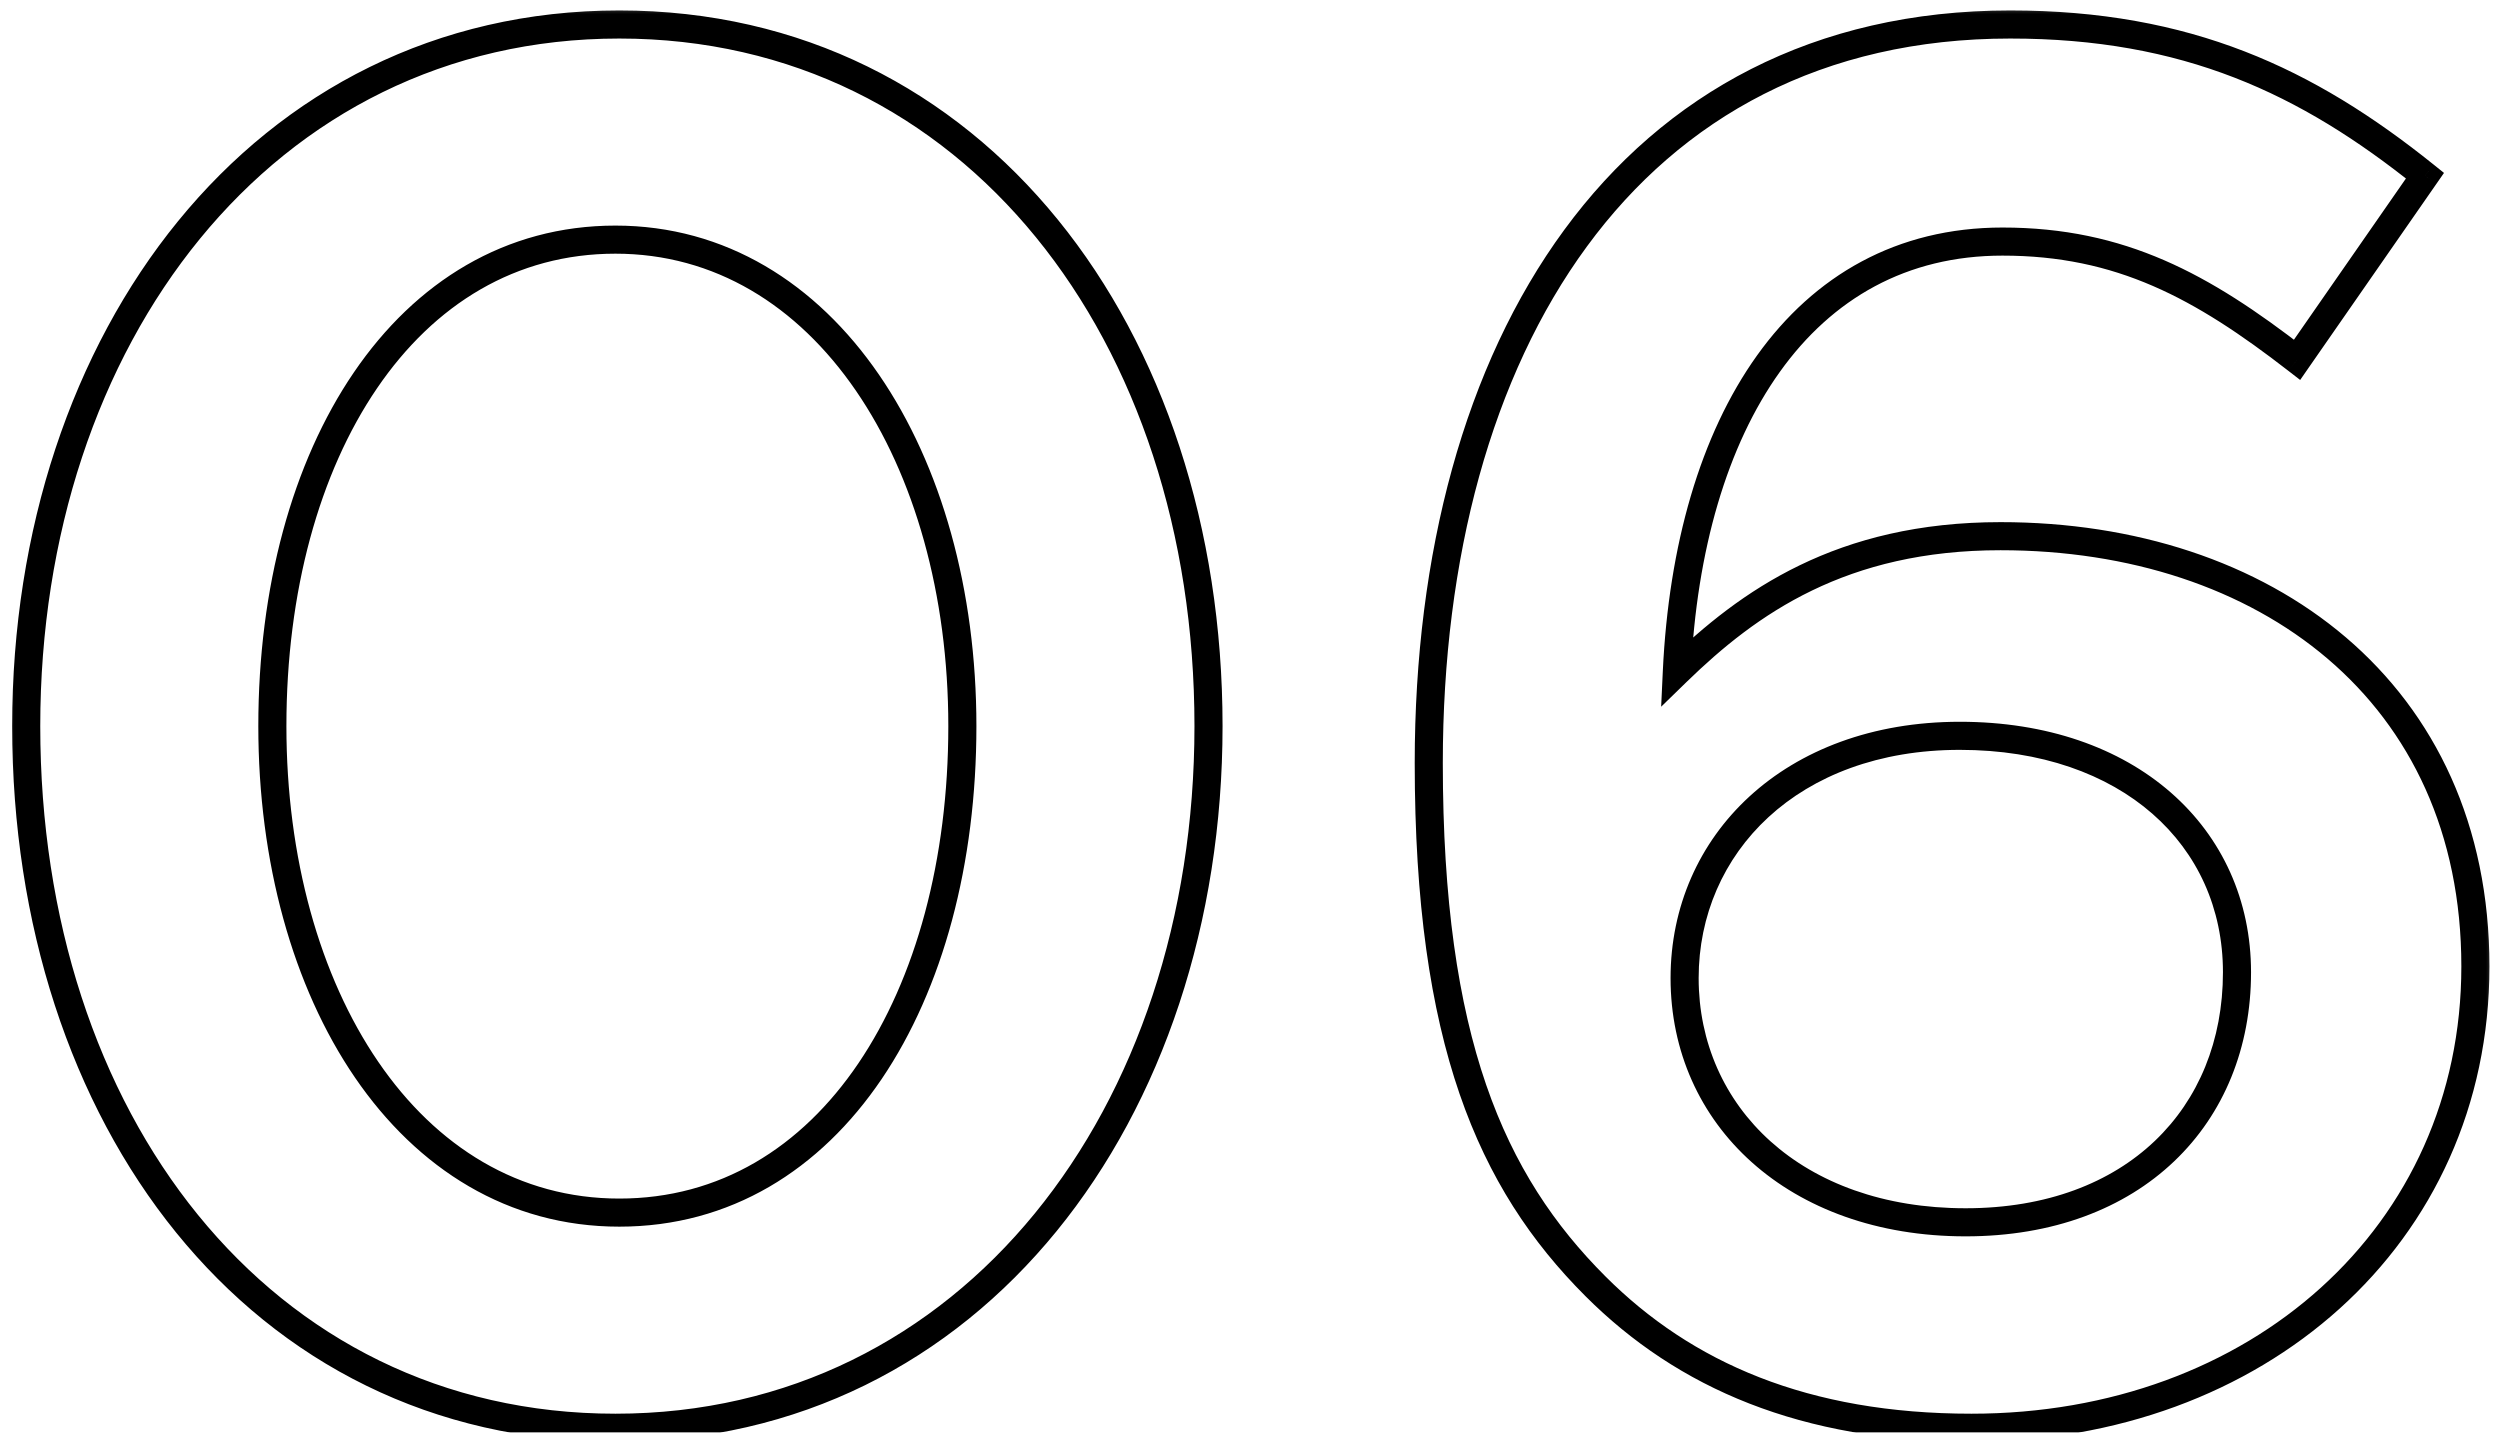 <svg width="89" height="51" viewBox="0 0 89 51" fill="none" xmlns="http://www.w3.org/2000/svg">
<mask id="path-1-outside-1_298_976" maskUnits="userSpaceOnUse" x="0" y="0" width="89" height="52" fill="black">
<rect fill="white" width="89" height="52"/>
<path d="M21.909 50.828C34.605 50.828 43.023 39.65 43.023 25.85C43.023 11.912 34.674 0.872 22.047 0.872C9.351 0.872 0.933 12.05 0.933 25.85C0.933 39.788 9.213 50.828 21.909 50.828ZM22.047 43.169C14.526 43.169 9.696 35.372 9.696 25.85C9.696 16.121 14.457 8.531 21.909 8.531C29.361 8.531 34.26 16.328 34.26 25.85C34.26 35.51 29.568 43.169 22.047 43.169ZM70.184 50.828C80.327 50.828 88.124 43.997 88.124 34.406C88.124 24.608 80.603 19.088 71.219 19.088C65.561 19.088 62.249 21.434 59.696 23.918C60.11 15.086 64.112 8.6 71.288 8.6C75.497 8.6 78.395 10.187 81.776 12.809L86.33 6.254C82.121 2.873 77.843 0.872 71.564 0.872C57.902 0.872 50.864 12.395 50.864 27.161C50.864 37.028 53.072 42.065 56.798 45.791C59.972 48.965 64.25 50.828 70.184 50.828ZM69.977 43.514C63.905 43.514 59.972 39.719 59.972 34.82C59.972 30.059 63.767 26.195 69.77 26.195C75.773 26.195 79.637 29.783 79.637 34.613C79.637 39.719 75.98 43.514 69.977 43.514Z"/>
</mask>
<path d="M21.909 51.328C34.971 51.328 43.523 39.827 43.523 25.85H42.523C42.523 39.473 34.239 50.328 21.909 50.328V51.328ZM43.523 25.85C43.523 11.737 35.041 0.372 22.047 0.372V1.372C34.307 1.372 42.523 12.087 42.523 25.85H43.523ZM22.047 0.372C8.985 0.372 0.433 11.873 0.433 25.85H1.433C1.433 12.227 9.717 1.372 22.047 1.372V0.372ZM0.433 25.85C0.433 39.962 8.845 51.328 21.909 51.328V50.328C9.581 50.328 1.433 39.614 1.433 25.85H0.433ZM22.047 42.669C18.482 42.669 15.537 40.828 13.464 37.798C11.385 34.759 10.196 30.533 10.196 25.85H9.196C9.196 30.689 10.422 35.123 12.638 38.362C14.861 41.611 18.091 43.669 22.047 43.669V42.669ZM10.196 25.85C10.196 21.06 11.369 16.835 13.421 13.824C15.466 10.822 18.376 9.031 21.909 9.031V8.031C17.99 8.031 14.793 10.035 12.595 13.261C10.404 16.476 9.196 20.911 9.196 25.85H10.196ZM21.909 9.031C25.439 9.031 28.384 10.871 30.467 13.903C32.555 16.943 33.76 21.168 33.76 25.85H34.76C34.76 21.01 33.516 16.576 31.291 13.337C29.061 10.09 25.831 8.031 21.909 8.031V9.031ZM33.76 25.85C33.76 30.606 32.604 34.831 30.56 37.852C28.523 40.861 25.614 42.669 22.047 42.669V43.669C26.001 43.669 29.198 41.647 31.388 38.412C33.57 35.188 34.76 30.754 34.76 25.85H33.76ZM59.696 23.918L59.196 23.895L59.137 25.159L60.044 24.276L59.696 23.918ZM81.776 12.809L81.469 13.204L81.886 13.527L82.186 13.094L81.776 12.809ZM86.33 6.254L86.74 6.539L87.006 6.156L86.643 5.864L86.33 6.254ZM56.798 45.791L57.151 45.437L56.798 45.791ZM70.184 51.328C80.554 51.328 88.624 44.32 88.624 34.406H87.624C87.624 43.674 80.1 50.328 70.184 50.328V51.328ZM88.624 34.406C88.624 29.368 86.685 25.397 83.515 22.692C80.354 19.996 76.005 18.588 71.219 18.588V19.588C75.816 19.588 79.92 20.94 82.866 23.453C85.802 25.958 87.624 29.646 87.624 34.406H88.624ZM71.219 18.588C65.388 18.588 61.957 21.02 59.347 23.56L60.044 24.276C62.54 21.848 65.734 19.588 71.219 19.588V18.588ZM60.195 23.941C60.399 19.586 61.487 15.861 63.363 13.238C65.226 10.633 67.874 9.1 71.288 9.1V8.1C67.525 8.1 64.585 9.81 62.549 12.656C60.526 15.485 59.406 19.418 59.196 23.895L60.195 23.941ZM71.288 9.1C75.337 9.1 78.127 10.612 81.469 13.204L82.082 12.414C78.662 9.762 75.657 8.1 71.288 8.1V9.1ZM82.186 13.094L86.74 6.539L85.919 5.969L81.365 12.524L82.186 13.094ZM86.643 5.864C82.363 2.426 77.978 0.372 71.564 0.372V1.372C77.707 1.372 81.878 3.32 86.016 6.644L86.643 5.864ZM71.564 0.372C64.573 0.372 59.248 3.329 55.687 8.184C52.139 13.02 50.364 19.707 50.364 27.161H51.364C51.364 19.849 53.107 13.391 56.494 8.775C59.867 4.176 64.893 1.372 71.564 1.372V0.372ZM50.364 27.161C50.364 37.113 52.595 42.296 56.444 46.145L57.151 45.437C53.548 41.834 51.364 36.943 51.364 27.161H50.364ZM56.444 46.145C59.722 49.422 64.132 51.328 70.184 51.328V50.328C64.367 50.328 60.221 48.508 57.151 45.437L56.444 46.145ZM69.977 43.014C64.128 43.014 60.472 39.393 60.472 34.82H59.472C59.472 40.045 63.682 44.014 69.977 44.014V43.014ZM60.472 34.82C60.472 30.374 64.002 26.695 69.77 26.695V25.695C63.531 25.695 59.472 29.744 59.472 34.82H60.472ZM69.77 26.695C72.672 26.695 75.016 27.562 76.625 28.969C78.231 30.373 79.137 32.339 79.137 34.613H80.137C80.137 32.057 79.111 29.814 77.283 28.216C75.46 26.622 72.87 25.695 69.77 25.695V26.695ZM79.137 34.613C79.137 37.043 78.269 39.133 76.713 40.616C75.156 42.101 72.871 43.014 69.977 43.014V44.014C73.085 44.014 75.631 43.03 77.403 41.34C79.176 39.65 80.137 37.289 80.137 34.613H79.137Z" fill="black" mask="url(#path-1-outside-1_298_976)"/>
</svg>

